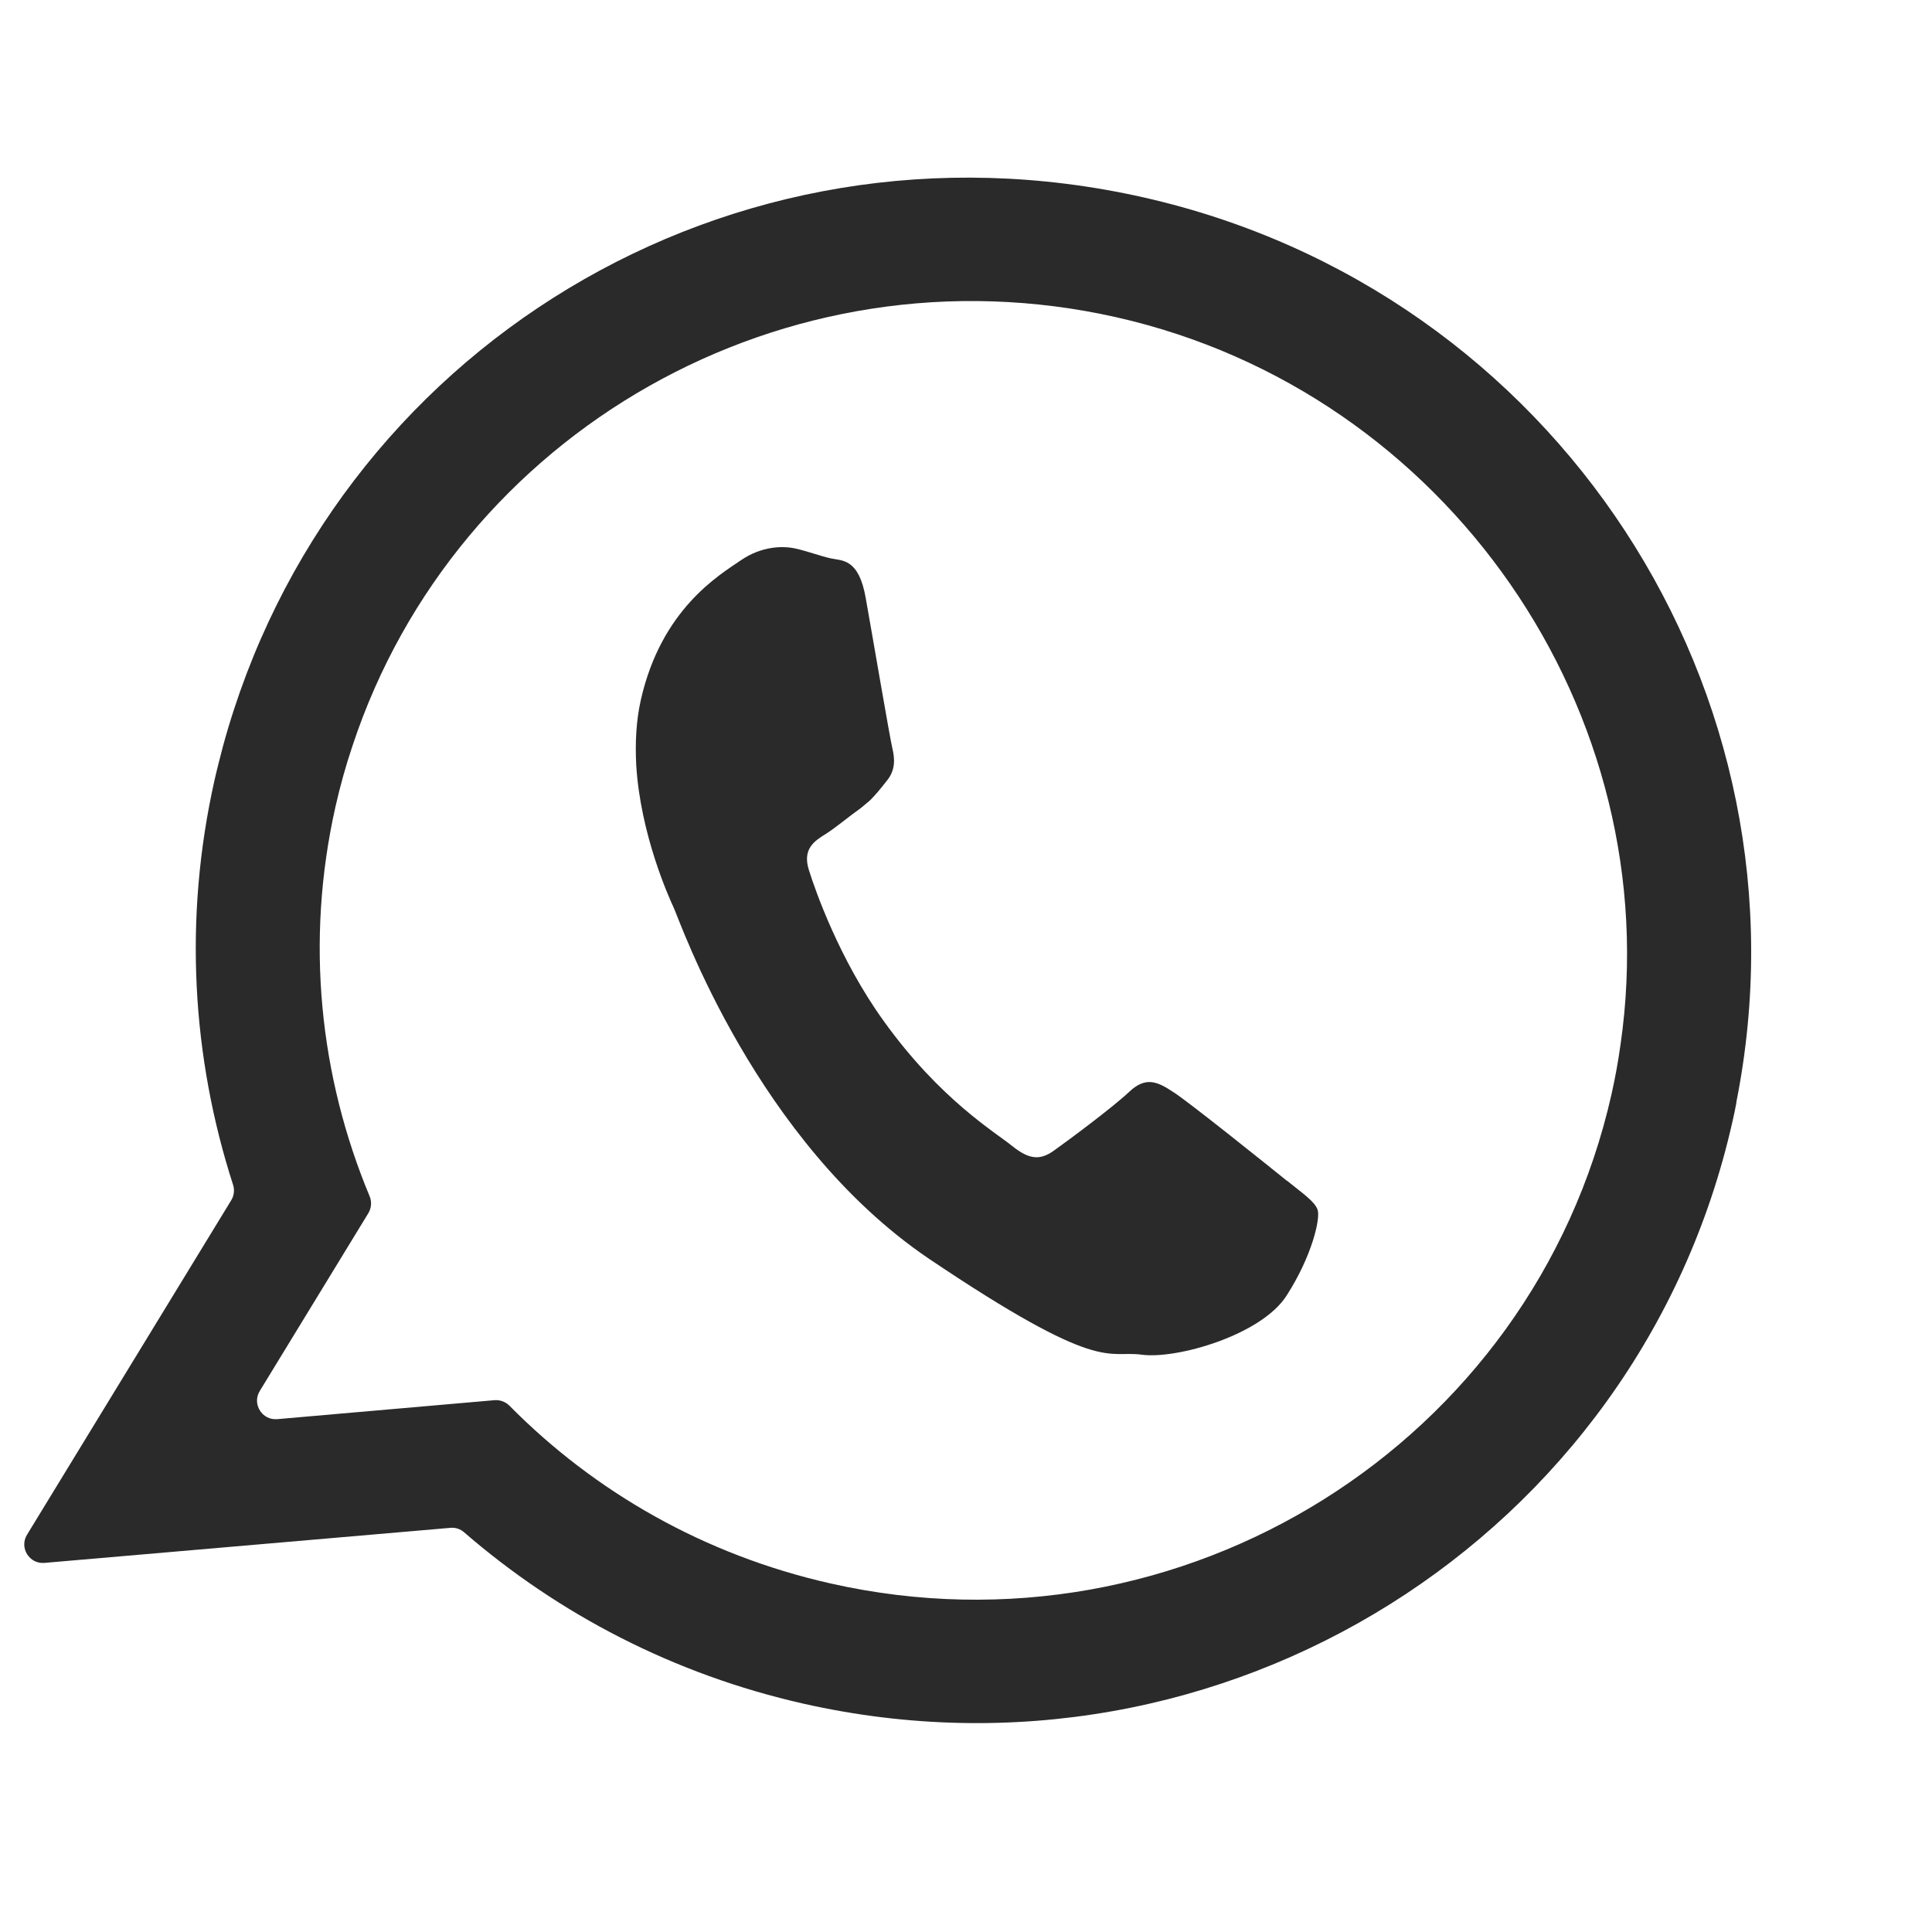 <svg width="122" height="122" viewBox="0 0 122 122" fill="none" xmlns="http://www.w3.org/2000/svg">
<path fill-rule="evenodd" clip-rule="evenodd" d="M109.643 69.608C114.789 43.748 98.271 18.342 72.198 12.462C46.125 6.582 20.898 22.086 14.075 47.141C13.9 47.827 13.714 48.521 13.558 49.212C11.571 58.023 12.13 66.791 14.716 74.814C14.822 75.136 14.783 75.485 14.607 75.784L1.707 96.912C1.203 97.733 1.853 98.775 2.807 98.692L28.448 96.478C28.762 96.45 29.068 96.549 29.309 96.762C35.258 101.913 42.532 105.731 50.756 107.586C77.227 113.555 103.474 97.098 109.397 70.835C109.488 70.428 109.578 70.031 109.651 69.62L109.643 69.608ZM52.458 99.993C44.461 98.19 37.544 94.203 32.167 88.764C31.923 88.52 31.584 88.394 31.241 88.416L17.505 89.615C16.551 89.698 15.901 88.656 16.404 87.835L23.264 76.602C23.456 76.278 23.485 75.886 23.343 75.546C20.193 67.993 19.263 59.459 21.188 50.923C21.483 49.617 21.841 48.335 22.262 47.088C28.803 27.3 49.604 15.323 70.491 20.033C91.378 24.744 105.359 44.992 102.333 65.951C102.186 67.001 102 68.044 101.761 69.104C96.788 91.154 74.661 105 52.458 99.993Z" fill="#2A2A2A"/>
<path fill-rule="evenodd" clip-rule="evenodd" d="M81.266 74.565C80.206 73.709 75.079 69.589 74.087 68.958C73.1 68.308 72.355 67.951 71.305 68.947C70.257 69.934 67.402 72.055 66.549 72.659C65.672 73.286 64.99 73.222 63.928 72.376C62.896 71.526 59.375 69.459 55.789 64.454C53.01 60.595 51.485 56.243 51.075 54.927C50.666 53.612 51.415 53.114 52.132 52.669C52.793 52.252 53.605 51.559 54.362 51.024C54.547 50.867 54.706 50.734 54.877 50.593C54.903 50.569 54.938 50.547 54.965 50.514C55.312 50.164 55.601 49.812 55.978 49.33C56.562 48.636 56.505 47.917 56.354 47.266C56.193 46.613 55.129 40.347 54.672 37.787C54.234 35.232 53.158 35.417 52.458 35.259C51.758 35.101 51.026 34.817 50.24 34.64C49.455 34.463 48.111 34.468 46.77 35.389C45.428 36.309 41.762 38.456 40.466 44.201C40.163 45.544 40.106 46.944 40.176 48.312C40.442 52.688 42.233 56.653 42.548 57.33C42.962 58.229 47.754 72.08 58.63 79.465C69.535 86.807 69.885 85.255 72.087 85.543C74.276 85.848 79.675 84.311 81.257 81.793C82.854 79.299 83.379 76.971 83.208 76.405C83.021 75.866 82.302 75.395 81.268 74.556L81.266 74.565Z" fill="#2A2A2A"/>
</svg>
